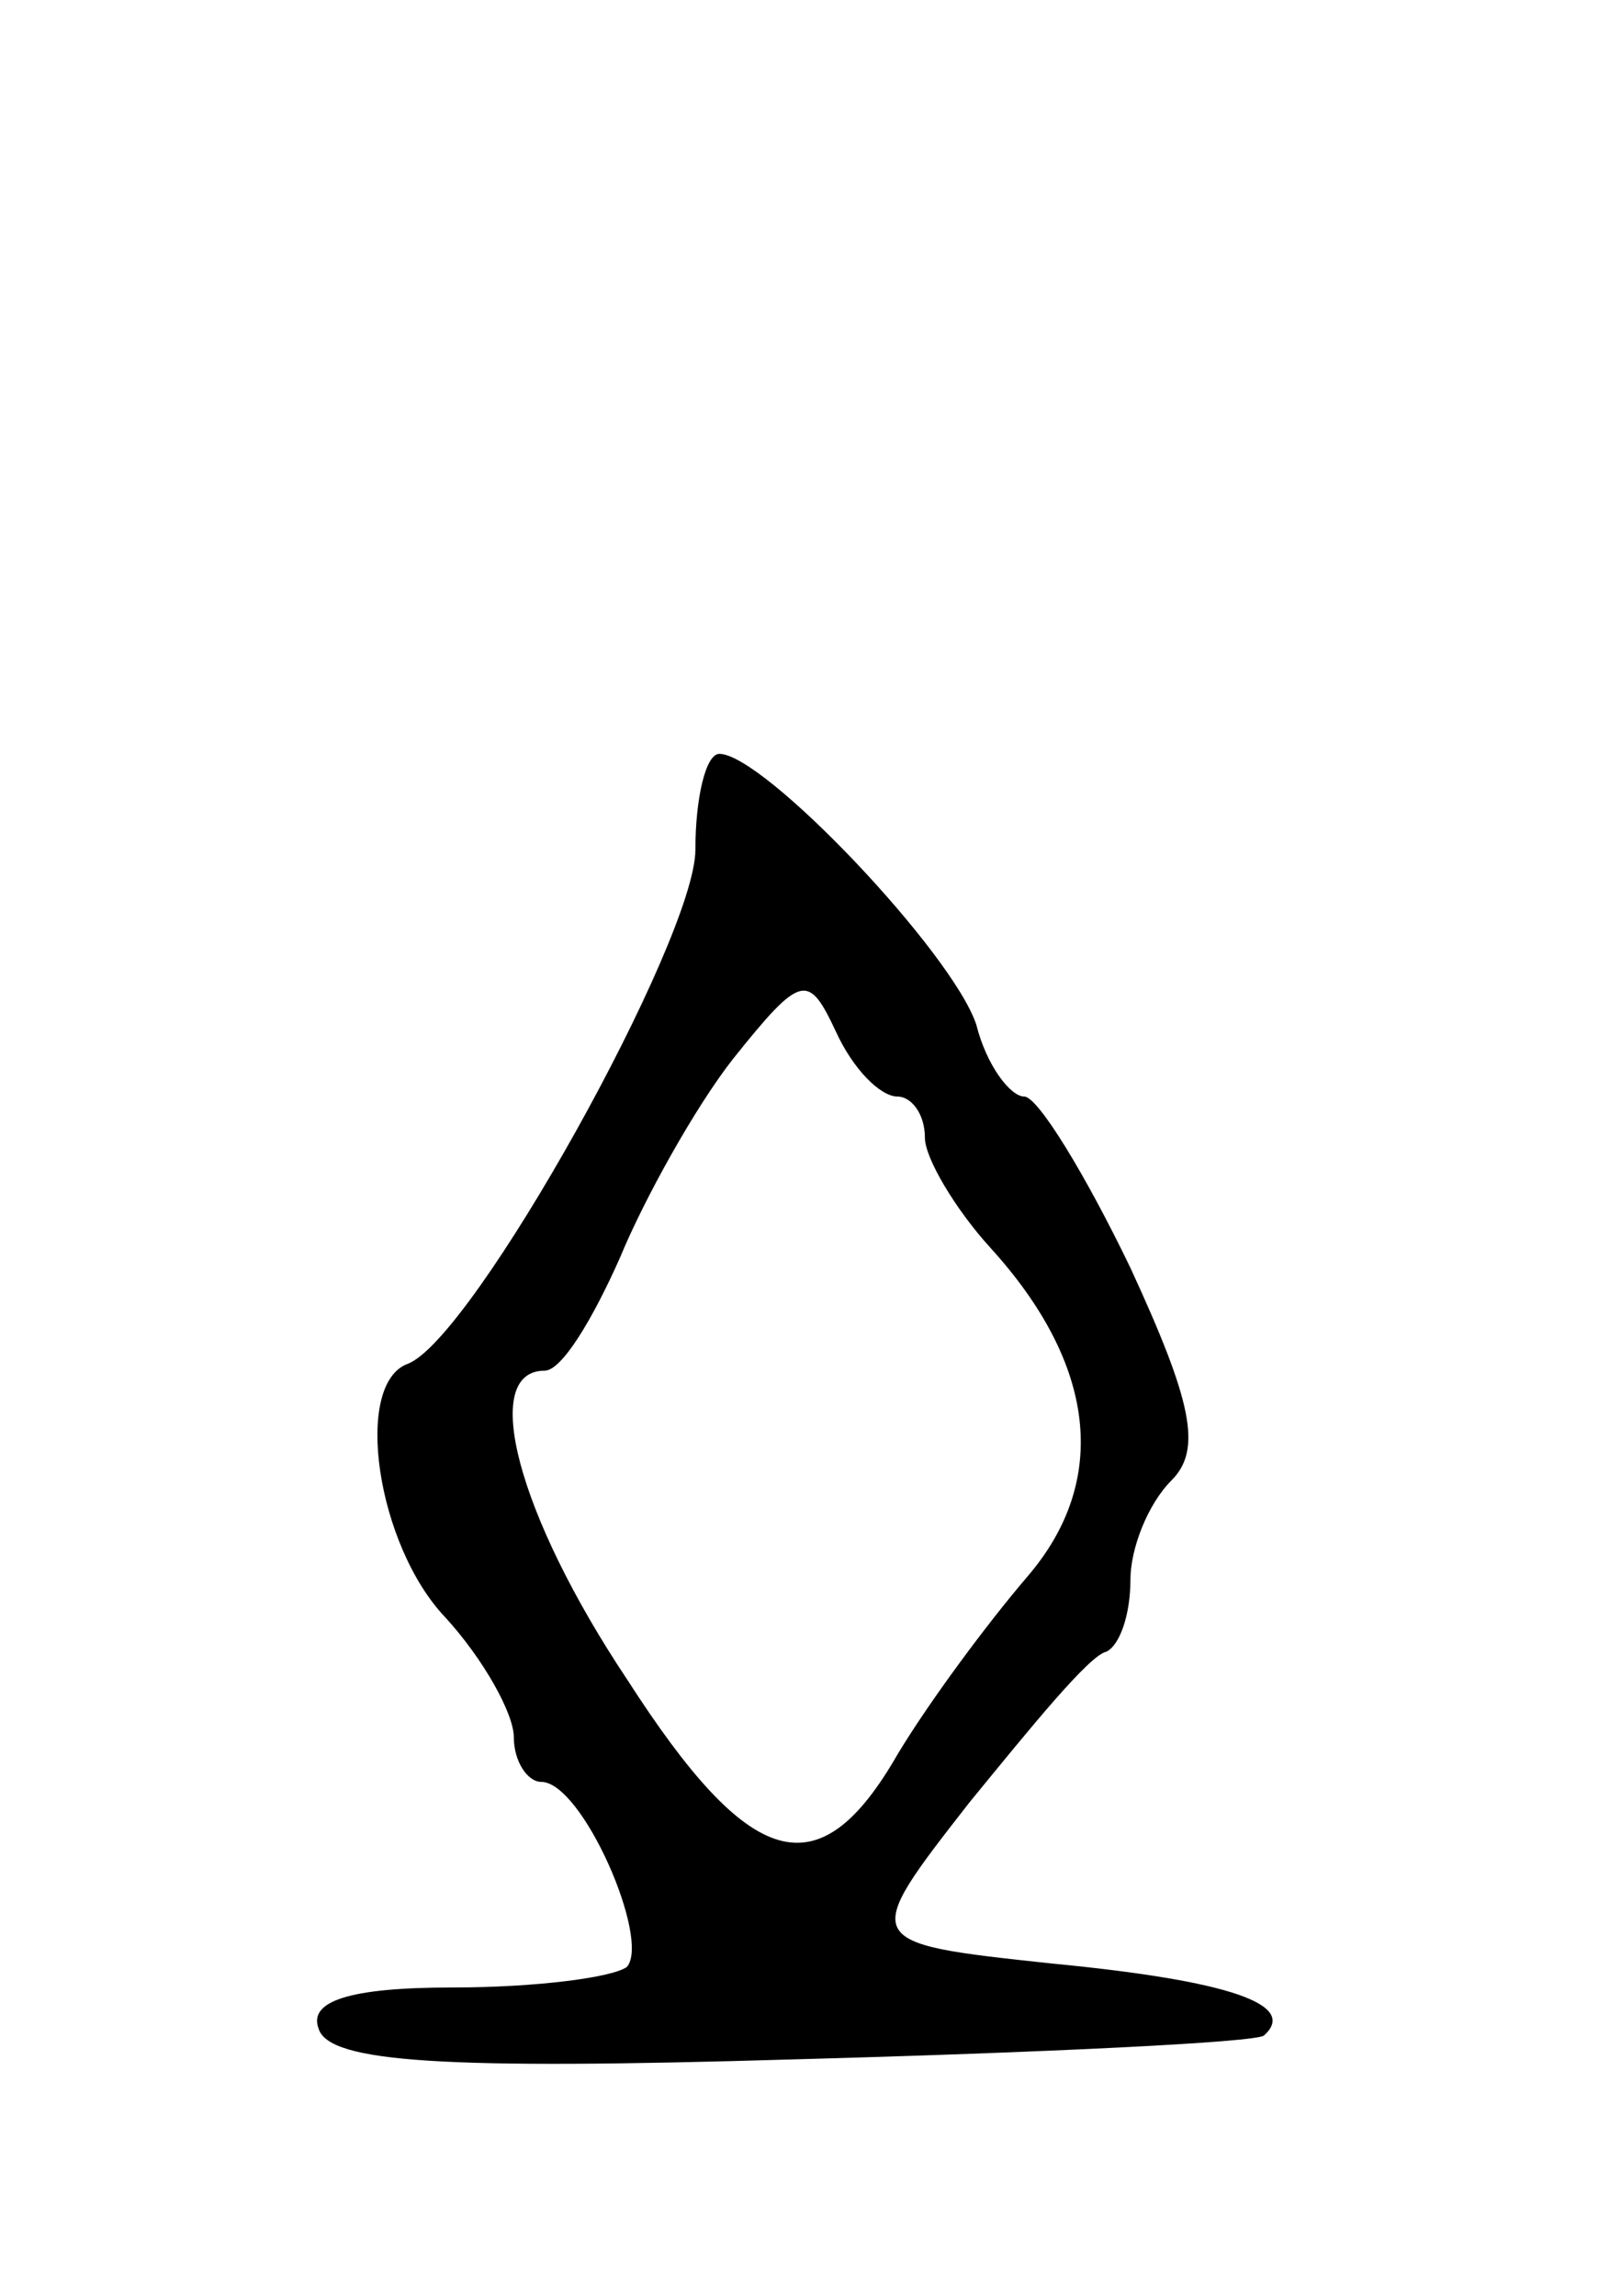 <svg version="1.0" xmlns="http://www.w3.org/2000/svg"
 width="47pt" height="67pt" viewBox="0 0 47 67"
 preserveAspectRatio="xMidYMid meet">
<g transform="translate(0,67) scale(0.1,-0.1)"
fill="#000000" stroke="none">
<path d="M203 422 c0 -26 -65 -143 -84 -150 -16 -6 -9 -53 11 -74 11 -12 20
-28 20 -35 0 -7 4 -13 8 -13 12 0 32 -46 25 -54 -4 -3 -26 -6 -51 -6 -30 0
-42 -4 -39 -12 3 -10 37 -12 138 -9 74 2 136 5 138 7 10 9 -10 16 -62 21 -56
6 -56 6 -24 47 18 22 35 43 40 44 4 2 7 11 7 21 0 9 5 22 12 29 9 9 6 23 -12
62 -13 27 -27 50 -31 50 -4 0 -11 9 -14 21 -7 21 -62 79 -75 79 -4 0 -7 -13
-7 -28z m59 -72 c4 0 8 -5 8 -12 0 -6 9 -21 19 -32 31 -34 35 -68 11 -96 -12
-14 -29 -37 -38 -52 -23 -40 -43 -34 -79 22 -32 48 -43 90 -24 90 5 0 14 15
22 33 7 17 22 44 33 58 20 25 22 25 30 8 5 -11 13 -19 18 -19z"/>
</g>
</svg>
